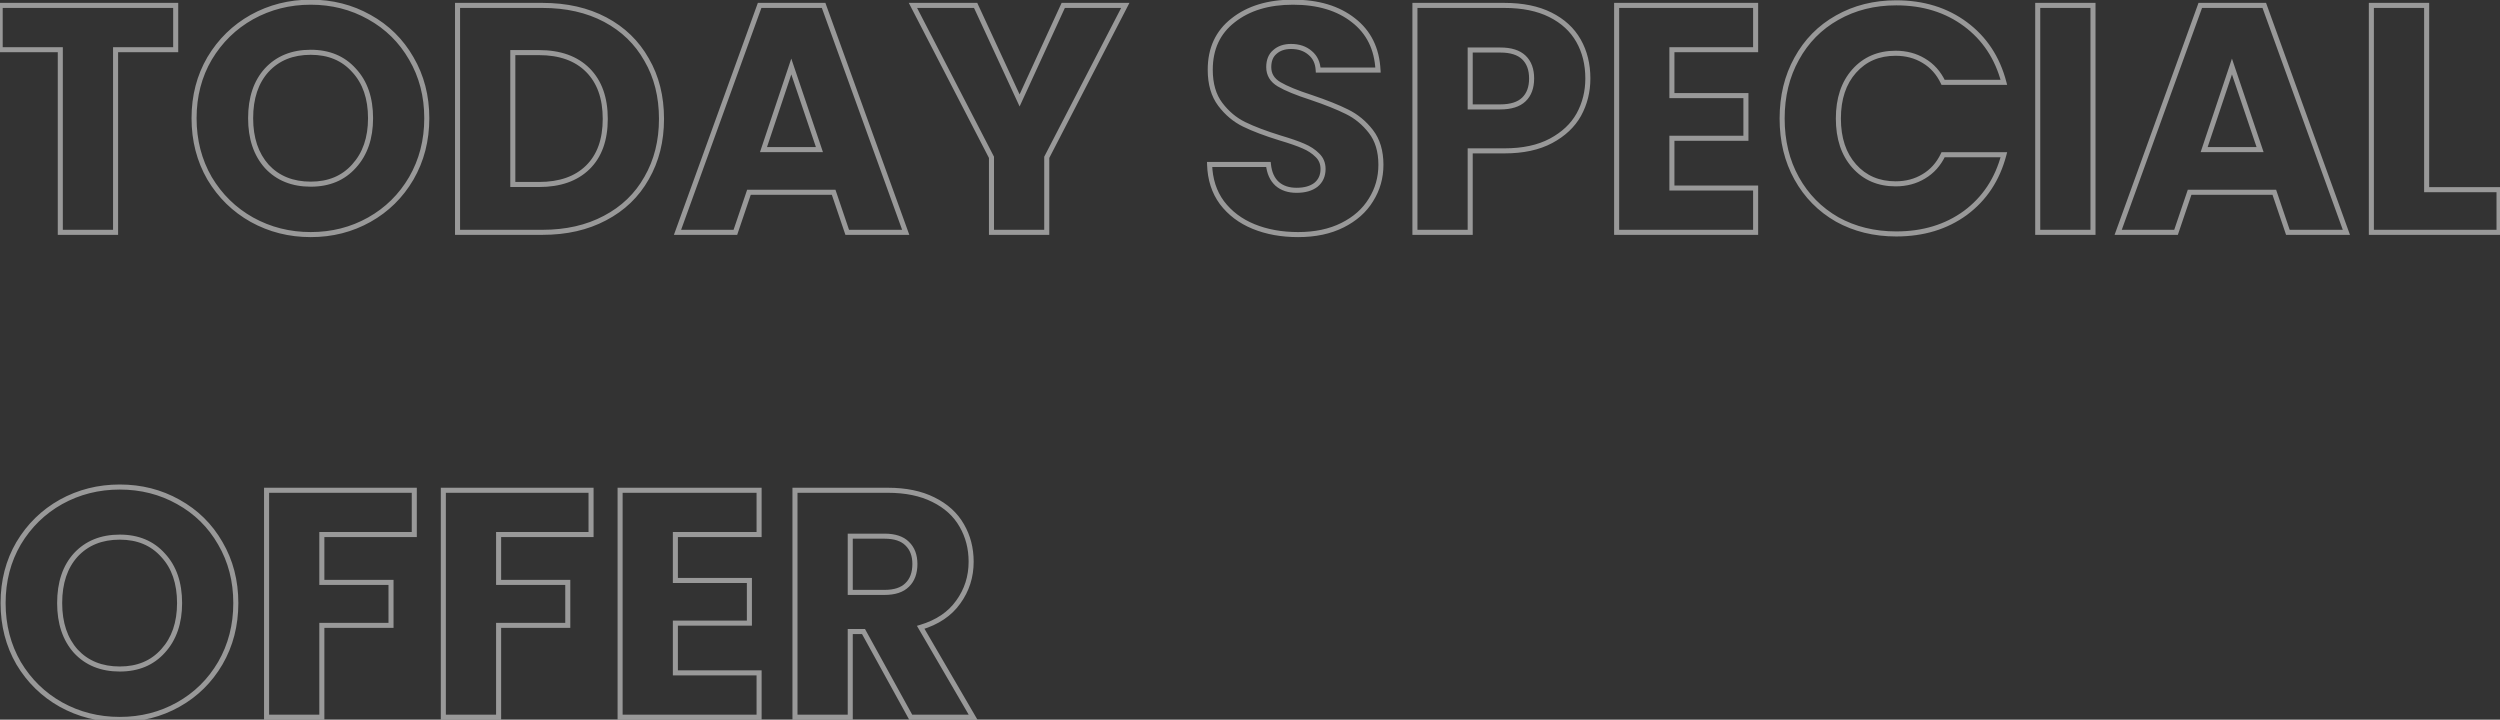 <svg width="990" height="285" viewBox="0 0 990 285" fill="none" xmlns="http://www.w3.org/2000/svg">
<rect x="0" y="0" width="990" height="285" fill="#333333" stroke="none"/>
<mask id="path-1-outside-1_180_17" maskUnits="userSpaceOnUse" x="-1" y="-1" width="992" height="287" fill="black">
<rect fill="white" x="-1" y="-1" width="992" height="287"/>
<path d="M69.576 2.144V19.68H45.768V92H23.88V19.68H0.072V2.144H69.576ZM123.057 92.896C114.609 92.896 106.844 90.933 99.761 87.008C92.764 83.083 87.174 77.621 82.993 70.624C78.897 63.541 76.849 55.605 76.849 46.816C76.849 38.027 78.897 30.133 82.993 23.136C87.174 16.139 92.764 10.677 99.761 6.752C106.844 2.827 114.609 0.864 123.057 0.864C131.505 0.864 139.228 2.827 146.225 6.752C153.308 10.677 158.854 16.139 162.865 23.136C166.961 30.133 169.009 38.027 169.009 46.816C169.009 55.605 166.961 63.541 162.865 70.624C158.769 77.621 153.222 83.083 146.225 87.008C139.228 90.933 131.505 92.896 123.057 92.896ZM123.057 72.928C130.225 72.928 135.942 70.539 140.209 65.76C144.561 60.981 146.737 54.667 146.737 46.816C146.737 38.88 144.561 32.565 140.209 27.872C135.942 23.093 130.225 20.704 123.057 20.704C115.804 20.704 110.001 23.051 105.649 27.744C101.382 32.437 99.249 38.795 99.249 46.816C99.249 54.752 101.382 61.109 105.649 65.888C110.001 70.581 115.804 72.928 123.057 72.928ZM214.85 2.144C224.322 2.144 232.599 4.021 239.682 7.776C246.765 11.531 252.226 16.821 256.066 23.648C259.991 30.389 261.954 38.197 261.954 47.072C261.954 55.861 259.991 63.669 256.066 70.496C252.226 77.323 246.722 82.613 239.554 86.368C232.471 90.123 224.237 92 214.85 92H181.186V2.144H214.85ZM213.442 73.056C221.719 73.056 228.162 70.795 232.77 66.272C237.378 61.749 239.682 55.349 239.682 47.072C239.682 38.795 237.378 32.352 232.77 27.744C228.162 23.136 221.719 20.832 213.442 20.832H203.074V73.056H213.442ZM330.122 76.128H296.586L291.21 92H268.298L300.81 2.144H326.154L358.666 92H335.498L330.122 76.128ZM324.49 59.232L313.354 26.336L302.346 59.232H324.49ZM445.617 2.144L414.513 62.304V92H392.625V62.304L361.521 2.144H386.353L403.761 39.776L421.041 2.144H445.617ZM514.073 92.896C507.502 92.896 501.614 91.829 496.409 89.696C491.204 87.563 487.022 84.405 483.865 80.224C480.793 76.043 479.172 71.008 479.001 65.12H502.297C502.638 68.448 503.79 71.008 505.753 72.8C507.716 74.507 510.276 75.36 513.433 75.36C516.676 75.36 519.236 74.635 521.113 73.184C522.99 71.648 523.929 69.557 523.929 66.912C523.929 64.693 523.161 62.859 521.625 61.408C520.174 59.957 518.34 58.763 516.121 57.824C513.988 56.885 510.916 55.819 506.905 54.624C501.102 52.832 496.366 51.04 492.697 49.248C489.028 47.456 485.87 44.811 483.225 41.312C480.58 37.813 479.257 33.248 479.257 27.616C479.257 19.253 482.286 12.725 488.345 8.032C494.404 3.253 502.297 0.864 512.025 0.864C521.924 0.864 529.902 3.253 535.961 8.032C542.02 12.725 545.262 19.296 545.689 27.744H522.009C521.838 24.843 520.772 22.581 518.809 20.96C516.846 19.253 514.329 18.4 511.257 18.4C508.612 18.4 506.478 19.125 504.857 20.576C503.236 21.941 502.425 23.947 502.425 26.592C502.425 29.493 503.79 31.755 506.521 33.376C509.252 34.997 513.518 36.747 519.321 38.624C525.124 40.587 529.817 42.464 533.401 44.256C537.07 46.048 540.228 48.651 542.873 52.064C545.518 55.477 546.841 59.872 546.841 65.248C546.841 70.368 545.518 75.019 542.873 79.2C540.313 83.381 536.558 86.709 531.609 89.184C526.66 91.659 520.814 92.896 514.073 92.896ZM628.791 31.072C628.791 36.277 627.596 41.056 625.207 45.408C622.818 49.675 619.148 53.131 614.199 55.776C609.25 58.421 603.106 59.744 595.767 59.744H582.199V92H560.311V2.144H595.767C602.935 2.144 608.994 3.381 613.943 5.856C618.892 8.331 622.604 11.744 625.079 16.096C627.554 20.448 628.791 25.44 628.791 31.072ZM594.103 42.336C598.284 42.336 601.399 41.355 603.447 39.392C605.495 37.429 606.519 34.656 606.519 31.072C606.519 27.488 605.495 24.715 603.447 22.752C601.399 20.789 598.284 19.808 594.103 19.808H582.199V42.336H594.103ZM662.074 19.68V37.856H691.386V54.752H662.074V74.464H695.226V92H640.186V2.144H695.226V19.68H662.074ZM705.724 46.944C705.724 38.069 707.644 30.176 711.484 23.264C715.324 16.267 720.657 10.848 727.484 7.008C734.396 3.083 742.204 1.12 750.908 1.12C761.575 1.12 770.705 3.936 778.3 9.568C785.895 15.2 790.972 22.88 793.532 32.608H769.468C767.676 28.853 765.116 25.995 761.788 24.032C758.545 22.069 754.833 21.088 750.652 21.088C743.911 21.088 738.449 23.435 734.268 28.128C730.087 32.821 727.996 39.093 727.996 46.944C727.996 54.795 730.087 61.067 734.268 65.76C738.449 70.453 743.911 72.8 750.652 72.8C754.833 72.8 758.545 71.819 761.788 69.856C765.116 67.893 767.676 65.035 769.468 61.28H793.532C790.972 71.008 785.895 78.688 778.3 84.32C770.705 89.867 761.575 92.64 750.908 92.64C742.204 92.64 734.396 90.72 727.484 86.88C720.657 82.955 715.324 77.536 711.484 70.624C707.644 63.712 705.724 55.819 705.724 46.944ZM828.824 2.144V92H806.936V2.144H828.824ZM900.622 76.128H867.086L861.71 92H838.798L871.31 2.144H896.654L929.166 92H905.998L900.622 76.128ZM894.99 59.232L883.854 26.336L872.846 59.232H894.99ZM960.949 75.104H989.621V92H939.061V2.144H960.949V75.104ZM47.432 284.896C38.984 284.896 31.219 282.933 24.136 279.008C17.139 275.083 11.549 269.621 7.368 262.624C3.272 255.541 1.224 247.605 1.224 238.816C1.224 230.027 3.272 222.133 7.368 215.136C11.549 208.139 17.139 202.677 24.136 198.752C31.219 194.827 38.984 192.864 47.432 192.864C55.88 192.864 63.603 194.827 70.6 198.752C77.683 202.677 83.229 208.139 87.24 215.136C91.336 222.133 93.384 230.027 93.384 238.816C93.384 247.605 91.336 255.541 87.24 262.624C83.144 269.621 77.597 275.083 70.6 279.008C63.603 282.933 55.88 284.896 47.432 284.896ZM47.432 264.928C54.6 264.928 60.317 262.539 64.584 257.76C68.936 252.981 71.112 246.667 71.112 238.816C71.112 230.88 68.936 224.565 64.584 219.872C60.317 215.093 54.6 212.704 47.432 212.704C40.179 212.704 34.376 215.051 30.024 219.744C25.757 224.437 23.624 230.795 23.624 238.816C23.624 246.752 25.757 253.109 30.024 257.888C34.376 262.581 40.179 264.928 47.432 264.928ZM164.057 194.144V211.68H127.449V230.624H154.841V247.648H127.449V284H105.561V194.144H164.057ZM234.057 194.144V211.68H197.449V230.624H224.841V247.648H197.449V284H175.561V194.144H234.057ZM267.449 211.68V229.856H296.761V246.752H267.449V266.464H300.601V284H245.561V194.144H300.601V211.68H267.449ZM360.635 284L341.947 250.08H336.699V284H314.811V194.144H351.547C358.63 194.144 364.646 195.381 369.595 197.856C374.63 200.331 378.384 203.744 380.859 208.096C383.334 212.363 384.571 217.141 384.571 222.432C384.571 228.405 382.864 233.739 379.451 238.432C376.123 243.125 371.174 246.453 364.603 248.416L385.339 284H360.635ZM336.699 234.592H350.267C354.278 234.592 357.264 233.611 359.227 231.648C361.275 229.685 362.299 226.912 362.299 223.328C362.299 219.915 361.275 217.227 359.227 215.264C357.264 213.301 354.278 212.32 350.267 212.32H336.699V234.592Z"/>
</mask>
<path d="M69.576 2.144H70.576V1.144H69.576V2.144ZM69.576 19.68V20.68H70.576V19.68H69.576ZM45.768 19.68V18.68H44.768V19.68H45.768ZM45.768 92V93H46.768V92H45.768ZM23.88 92H22.88V93H23.88V92ZM23.88 19.68H24.88V18.68H23.88V19.68ZM0.072 19.68H-0.928V20.68H0.072V19.68ZM0.072 2.144V1.144H-0.928V2.144H0.072ZM68.576 2.144V19.68H70.576V2.144H68.576ZM69.576 18.68H45.768V20.68H69.576V18.68ZM44.768 19.68V92H46.768V19.68H44.768ZM45.768 91H23.88V93H45.768V91ZM24.88 92V19.68H22.88V92H24.88ZM23.88 18.68H0.072V20.68H23.88V18.68ZM1.072 19.68V2.144H-0.928V19.68H1.072ZM0.072 3.144H69.576V1.144H0.072V3.144ZM99.761 87.008L99.272 87.88L99.276 87.883L99.761 87.008ZM82.993 70.624L82.127 71.125L82.131 71.131L82.135 71.137L82.993 70.624ZM82.993 23.136L82.135 22.623L82.13 22.631L82.993 23.136ZM99.761 6.752L99.276 5.877L99.272 5.88L99.761 6.752ZM146.225 6.752L145.736 7.624L145.74 7.627L146.225 6.752ZM162.865 23.136L161.997 23.633L162.002 23.641L162.865 23.136ZM162.865 70.624L163.728 71.129L163.731 71.125L162.865 70.624ZM146.225 87.008L146.714 87.88L146.714 87.88L146.225 87.008ZM140.209 65.76L139.47 65.087L139.463 65.094L140.209 65.76ZM140.209 27.872L139.463 28.538L139.469 28.545L139.476 28.552L140.209 27.872ZM105.649 27.744L104.916 27.064L104.909 27.071L105.649 27.744ZM105.649 65.888L104.903 66.554L104.909 66.561L104.916 66.568L105.649 65.888ZM123.057 91.896C114.771 91.896 107.174 89.973 100.246 86.133L99.276 87.883C106.514 91.894 114.447 93.896 123.057 93.896V91.896ZM100.25 86.136C93.408 82.297 87.945 76.961 83.851 70.111L82.135 71.137C86.404 78.282 92.12 83.868 99.272 87.88L100.25 86.136ZM83.859 70.123C79.857 63.204 77.849 55.443 77.849 46.816H75.849C75.849 55.768 77.937 63.879 82.127 71.125L83.859 70.123ZM77.849 46.816C77.849 38.189 79.857 30.473 83.856 23.641L82.13 22.631C77.937 29.794 75.849 37.864 75.849 46.816H77.849ZM83.851 23.649C87.945 16.799 93.408 11.463 100.25 7.624L99.272 5.88C92.12 9.892 86.404 15.478 82.135 22.623L83.851 23.649ZM100.246 7.627C107.174 3.787 114.771 1.864 123.057 1.864V-0.136C114.447 -0.136 106.514 1.866 99.276 5.877L100.246 7.627ZM123.057 1.864C131.343 1.864 138.896 3.787 145.736 7.624L146.714 5.88C139.559 1.866 131.667 -0.136 123.057 -0.136V1.864ZM145.74 7.627C152.664 11.464 158.078 16.795 161.997 23.633L163.733 22.639C159.631 15.482 153.951 9.891 146.71 5.877L145.74 7.627ZM162.002 23.641C166.001 30.473 168.009 38.189 168.009 46.816H170.009C170.009 37.864 167.921 29.794 163.728 22.631L162.002 23.641ZM168.009 46.816C168.009 55.443 166.001 63.204 161.999 70.123L163.731 71.125C167.921 63.879 170.009 55.768 170.009 46.816H168.009ZM162.002 70.119C157.995 76.965 152.576 82.298 145.736 86.136L146.714 87.88C153.868 83.867 159.543 78.278 163.728 71.129L162.002 70.119ZM145.736 86.136C138.896 89.973 131.343 91.896 123.057 91.896V93.896C131.667 93.896 139.559 91.894 146.714 87.88L145.736 86.136ZM123.057 73.928C130.472 73.928 136.475 71.444 140.955 66.426L139.463 65.094C135.41 69.634 129.978 71.928 123.057 71.928V73.928ZM140.948 66.433C145.502 61.433 147.737 54.859 147.737 46.816H145.737C145.737 54.474 143.62 60.53 139.47 65.087L140.948 66.433ZM147.737 46.816C147.737 38.691 145.504 32.112 140.942 27.192L139.476 28.552C143.618 33.019 145.737 39.069 145.737 46.816H147.737ZM140.955 27.206C136.475 22.188 130.472 19.704 123.057 19.704V21.704C129.978 21.704 135.41 23.998 139.463 28.538L140.955 27.206ZM123.057 19.704C115.566 19.704 109.483 22.139 104.916 27.064L106.382 28.424C110.519 23.963 116.041 21.704 123.057 21.704V19.704ZM104.909 27.071C100.434 31.994 98.249 38.614 98.249 46.816H100.249C100.249 38.975 102.33 32.881 106.389 28.417L104.909 27.071ZM98.249 46.816C98.249 54.937 100.436 61.551 104.903 66.554L106.395 65.222C102.328 60.667 100.249 54.567 100.249 46.816H98.249ZM104.916 66.568C109.483 71.493 115.566 73.928 123.057 73.928V71.928C116.041 71.928 110.519 69.669 106.382 65.208L104.916 66.568ZM239.682 7.776L240.15 6.892L240.15 6.892L239.682 7.776ZM256.066 23.648L255.194 24.138L255.198 24.145L255.202 24.151L256.066 23.648ZM256.066 70.496L255.199 69.998L255.194 70.006L256.066 70.496ZM239.554 86.368L239.09 85.482L239.086 85.484L239.554 86.368ZM181.186 92H180.186V93H181.186V92ZM181.186 2.144V1.144H180.186V2.144H181.186ZM203.074 20.832V19.832H202.074V20.832H203.074ZM203.074 73.056H202.074V74.056H203.074V73.056ZM214.85 3.144C224.188 3.144 232.299 4.994 239.214 8.66L240.15 6.892C232.899 3.049 224.456 1.144 214.85 1.144V3.144ZM239.214 8.66C246.131 12.327 251.451 17.483 255.194 24.138L256.938 23.158C253.001 16.16 247.398 10.735 240.15 6.892L239.214 8.66ZM255.202 24.151C259.027 30.72 260.954 38.349 260.954 47.072H262.954C262.954 38.045 260.956 30.059 256.93 23.145L255.202 24.151ZM260.954 47.072C260.954 55.707 259.027 63.34 255.199 69.998L256.933 70.995C260.955 63.999 262.954 56.016 262.954 47.072H260.954ZM255.194 70.006C251.452 76.658 246.093 81.814 239.09 85.482L240.018 87.254C247.351 83.413 253 77.987 256.938 70.986L255.194 70.006ZM239.086 85.484C232.17 89.151 224.101 91 214.85 91V93C224.372 93 232.773 91.095 240.022 87.251L239.086 85.484ZM214.85 91H181.186V93H214.85V91ZM182.186 92V2.144H180.186V92H182.186ZM181.186 3.144H214.85V1.144H181.186V3.144ZM213.442 74.056C221.904 74.056 228.627 71.74 233.47 66.986L232.07 65.558C227.697 69.85 221.535 72.056 213.442 72.056V74.056ZM233.47 66.986C238.32 62.226 240.682 55.538 240.682 47.072H238.682C238.682 55.16 236.436 61.273 232.07 65.558L233.47 66.986ZM240.682 47.072C240.682 38.605 238.32 31.88 233.477 27.037L232.063 28.451C236.436 32.824 238.682 38.985 238.682 47.072H240.682ZM233.477 27.037C228.634 22.194 221.909 19.832 213.442 19.832V21.832C221.529 21.832 227.69 24.078 232.063 28.451L233.477 27.037ZM213.442 19.832H203.074V21.832H213.442V19.832ZM202.074 20.832V73.056H204.074V20.832H202.074ZM203.074 74.056H213.442V72.056H203.074V74.056ZM330.122 76.128L331.069 75.807L330.839 75.128H330.122V76.128ZM296.586 76.128V75.128H295.869L295.639 75.807L296.586 76.128ZM291.21 92V93H291.927L292.157 92.321L291.21 92ZM268.298 92L267.358 91.66L266.873 93H268.298V92ZM300.81 2.144V1.144H300.108L299.87 1.804L300.81 2.144ZM326.154 2.144L327.094 1.804L326.856 1.144H326.154V2.144ZM358.666 92V93H360.091L359.606 91.66L358.666 92ZM335.498 92L334.551 92.321L334.781 93H335.498V92ZM324.49 59.232V60.232H325.884L325.437 58.911L324.49 59.232ZM313.354 26.336L314.301 26.015L313.349 23.201L312.406 26.019L313.354 26.336ZM302.346 59.232L301.398 58.915L300.957 60.232H302.346V59.232ZM330.122 75.128H296.586V77.128H330.122V75.128ZM295.639 75.807L290.263 91.679L292.157 92.321L297.533 76.449L295.639 75.807ZM291.21 91H268.298V93H291.21V91ZM269.238 92.34L301.75 2.484L299.87 1.804L267.358 91.66L269.238 92.34ZM300.81 3.144H326.154V1.144H300.81V3.144ZM325.214 2.484L357.726 92.34L359.606 91.66L327.094 1.804L325.214 2.484ZM358.666 91H335.498V93H358.666V91ZM336.445 91.679L331.069 75.807L329.175 76.449L334.551 92.321L336.445 91.679ZM325.437 58.911L314.301 26.015L312.407 26.657L323.543 59.553L325.437 58.911ZM312.406 26.019L301.398 58.915L303.294 59.549L314.302 26.653L312.406 26.019ZM302.346 60.232H324.49V58.232H302.346V60.232ZM445.617 2.144L446.505 2.603L447.26 1.144H445.617V2.144ZM414.513 62.304L413.625 61.845L413.513 62.061V62.304H414.513ZM414.513 92V93H415.513V92H414.513ZM392.625 92H391.625V93H392.625V92ZM392.625 62.304H393.625V62.061L393.513 61.845L392.625 62.304ZM361.521 2.144V1.144H359.878L360.633 2.603L361.521 2.144ZM386.353 2.144L387.261 1.724L386.992 1.144H386.353V2.144ZM403.761 39.776L402.853 40.196L403.764 42.165L404.67 40.193L403.761 39.776ZM421.041 2.144V1.144H420.4L420.132 1.727L421.041 2.144ZM444.729 1.685L413.625 61.845L415.401 62.763L446.505 2.603L444.729 1.685ZM413.513 62.304V92H415.513V62.304H413.513ZM414.513 91H392.625V93H414.513V91ZM393.625 92V62.304H391.625V92H393.625ZM393.513 61.845L362.409 1.685L360.633 2.603L391.737 62.763L393.513 61.845ZM361.521 3.144H386.353V1.144H361.521V3.144ZM385.445 2.564L402.853 40.196L404.669 39.356L387.261 1.724L385.445 2.564ZM404.67 40.193L421.95 2.561L420.132 1.727L402.852 39.359L404.67 40.193ZM421.041 3.144H445.617V1.144H421.041V3.144ZM496.409 89.696L496.03 90.621L496.03 90.621L496.409 89.696ZM483.865 80.224L483.059 80.816L483.067 80.827L483.865 80.224ZM479.001 65.12V64.12H477.972L478.001 65.149L479.001 65.12ZM502.297 65.12L503.292 65.018L503.2 64.12H502.297V65.12ZM505.753 72.8L505.079 73.538L505.088 73.547L505.097 73.555L505.753 72.8ZM521.113 73.184L521.724 73.975L521.735 73.967L521.746 73.958L521.113 73.184ZM521.625 61.408L520.918 62.115L520.928 62.125L520.938 62.135L521.625 61.408ZM516.121 57.824L515.718 58.739L515.725 58.742L515.731 58.745L516.121 57.824ZM506.905 54.624L506.61 55.58L506.62 55.582L506.905 54.624ZM492.697 49.248L492.258 50.147L492.697 49.248ZM483.225 41.312L484.023 40.709L484.023 40.709L483.225 41.312ZM488.345 8.032L488.957 8.823L488.964 8.817L488.345 8.032ZM535.961 8.032L535.342 8.817L535.349 8.823L535.961 8.032ZM545.689 27.744V28.744H546.741L546.688 27.694L545.689 27.744ZM522.009 27.744L521.011 27.803L521.066 28.744H522.009V27.744ZM518.809 20.96L518.153 21.715L518.162 21.723L518.172 21.731L518.809 20.96ZM504.857 20.576L505.501 21.341L505.513 21.331L505.524 21.321L504.857 20.576ZM506.521 33.376L507.032 32.516L507.032 32.516L506.521 33.376ZM519.321 38.624L519.641 37.677L519.629 37.673L519.321 38.624ZM533.401 44.256L532.954 45.151L532.962 45.155L533.401 44.256ZM542.873 52.064L542.083 52.677L542.083 52.677L542.873 52.064ZM542.873 79.2L542.028 78.665L542.024 78.672L542.02 78.678L542.873 79.2ZM531.609 89.184L531.162 88.29L531.162 88.29L531.609 89.184ZM514.073 91.896C507.611 91.896 501.855 90.847 496.788 88.771L496.03 90.621C501.374 92.811 507.394 93.896 514.073 93.896V91.896ZM496.788 88.771C491.736 86.7 487.704 83.649 484.663 79.621L483.067 80.827C486.34 85.162 490.671 88.425 496.03 90.621L496.788 88.771ZM484.671 79.632C481.735 75.636 480.166 70.805 480.001 65.091L478.001 65.149C478.177 71.212 479.851 76.45 483.059 80.816L484.671 79.632ZM479.001 66.12H502.297V64.12H479.001V66.12ZM501.302 65.222C501.662 68.729 502.891 71.541 505.079 73.538L506.427 72.061C504.689 70.475 503.615 68.167 503.292 65.018L501.302 65.222ZM505.097 73.555C507.278 75.452 510.088 76.36 513.433 76.36V74.36C510.463 74.36 508.153 73.562 506.409 72.045L505.097 73.555ZM513.433 76.36C516.817 76.36 519.618 75.603 521.724 73.975L520.502 72.393C518.854 73.666 516.535 74.36 513.433 74.36V76.36ZM521.746 73.958C523.879 72.213 524.929 69.826 524.929 66.912H522.929C522.929 69.288 522.102 71.083 520.48 72.41L521.746 73.958ZM524.929 66.912C524.929 64.434 524.059 62.331 522.312 60.681L520.938 62.135C522.263 63.386 522.929 64.953 522.929 66.912H524.929ZM522.332 60.701C520.776 59.145 518.828 57.883 516.511 56.903L515.731 58.745C517.852 59.642 519.573 60.77 520.918 62.115L522.332 60.701ZM516.524 56.909C514.334 55.945 511.215 54.864 507.19 53.666L506.62 55.582C510.616 56.773 513.642 57.826 515.718 58.739L516.524 56.909ZM507.2 53.669C501.425 51.885 496.742 50.111 493.136 48.349L492.258 50.147C495.99 51.969 500.779 53.779 506.61 55.58L507.2 53.669ZM493.136 48.349C489.618 46.631 486.58 44.092 484.023 40.709L482.427 41.915C485.16 45.53 488.437 48.281 492.258 50.147L493.136 48.349ZM484.023 40.709C481.542 37.428 480.257 33.093 480.257 27.616H478.257C478.257 33.403 479.618 38.199 482.427 41.915L484.023 40.709ZM480.257 27.616C480.257 19.53 483.168 13.307 488.957 8.823L487.733 7.241C481.405 12.143 478.257 18.977 478.257 27.616H480.257ZM488.964 8.817C494.805 4.211 502.462 1.864 512.025 1.864V-0.136C502.132 -0.136 494.003 2.296 487.726 7.247L488.964 8.817ZM512.025 1.864C521.763 1.864 529.504 4.213 535.342 8.817L536.58 7.247C530.301 2.294 522.084 -0.136 512.025 -0.136V1.864ZM535.349 8.823C541.151 13.318 544.277 19.604 544.69 27.794L546.688 27.694C546.248 18.988 542.888 12.133 536.573 7.241L535.349 8.823ZM545.689 26.744H522.009V28.744H545.689V26.744ZM523.007 27.685C522.823 24.55 521.654 22.013 519.446 20.189L518.172 21.731C519.889 23.15 520.854 25.136 521.011 27.803L523.007 27.685ZM519.465 20.205C517.289 18.313 514.524 17.4 511.257 17.4V19.4C514.134 19.4 516.404 20.194 518.153 21.715L519.465 20.205ZM511.257 17.4C508.421 17.4 506.033 18.182 504.19 19.831L505.524 21.321C506.924 20.068 508.802 19.4 511.257 19.4V17.4ZM504.213 19.811C502.311 21.412 501.425 23.731 501.425 26.592H503.425C503.425 24.162 504.16 22.47 505.501 21.341L504.213 19.811ZM501.425 26.592C501.425 29.885 503.011 32.455 506.01 34.236L507.032 32.516C504.57 31.054 503.425 29.102 503.425 26.592H501.425ZM506.01 34.236C508.839 35.916 513.192 37.692 519.013 39.575L519.629 37.673C513.845 35.801 509.664 34.079 507.032 32.516L506.01 34.236ZM519.001 39.571C524.78 41.526 529.426 43.387 532.954 45.15L533.848 43.362C530.208 41.541 525.467 39.647 519.641 37.677L519.001 39.571ZM532.962 45.155C536.486 46.876 539.525 49.377 542.083 52.677L543.663 51.451C540.93 47.924 537.655 45.221 533.84 43.357L532.962 45.155ZM542.083 52.677C544.562 55.875 545.841 60.038 545.841 65.248H547.841C547.841 59.706 546.475 55.079 543.663 51.451L542.083 52.677ZM545.841 65.248C545.841 70.186 544.568 74.65 542.028 78.665L543.718 79.735C546.468 75.388 547.841 70.55 547.841 65.248H545.841ZM542.02 78.678C539.57 82.68 535.966 85.888 531.162 88.29L532.056 90.078C537.151 87.531 541.056 84.083 543.726 79.722L542.02 78.678ZM531.162 88.29C526.378 90.681 520.692 91.896 514.073 91.896V93.896C520.936 93.896 526.941 92.636 532.056 90.078L531.162 88.29ZM625.207 45.408L626.08 45.897L626.084 45.889L625.207 45.408ZM614.199 55.776L613.728 54.894L613.728 54.894L614.199 55.776ZM582.199 59.744V58.744H581.199V59.744H582.199ZM582.199 92V93H583.199V92H582.199ZM560.311 92H559.311V93H560.311V92ZM560.311 2.144V1.144H559.311V2.144H560.311ZM613.943 5.856L614.39 4.962L614.39 4.962L613.943 5.856ZM582.199 19.808V18.808H581.199V19.808H582.199ZM582.199 42.336H581.199V43.336H582.199V42.336ZM627.791 31.072C627.791 36.117 626.635 40.73 624.33 44.927L626.084 45.889C628.558 41.383 629.791 36.437 629.791 31.072H627.791ZM624.334 44.919C622.052 48.996 618.534 52.325 613.728 54.894L614.67 56.658C619.763 53.936 623.584 50.354 626.08 45.897L624.334 44.919ZM613.728 54.894C608.961 57.442 602.99 58.744 595.767 58.744V60.744C603.221 60.744 609.538 59.401 614.67 56.658L613.728 54.894ZM595.767 58.744H582.199V60.744H595.767V58.744ZM581.199 59.744V92H583.199V59.744H581.199ZM582.199 91H560.311V93H582.199V91ZM561.311 92V2.144H559.311V92H561.311ZM560.311 3.144H595.767V1.144H560.311V3.144ZM595.767 3.144C602.824 3.144 608.72 4.363 613.496 6.75L614.39 4.962C609.267 2.4 603.046 1.144 595.767 1.144V3.144ZM613.496 6.75C618.287 9.146 621.843 12.428 624.21 16.59L625.948 15.602C623.365 11.059 619.497 7.515 614.39 4.962L613.496 6.75ZM624.21 16.59C626.588 20.773 627.791 25.591 627.791 31.072H629.791C629.791 25.289 628.519 20.122 625.948 15.602L624.21 16.59ZM594.103 43.336C598.421 43.336 601.833 42.324 604.139 40.114L602.755 38.67C600.965 40.385 598.147 41.336 594.103 41.336V43.336ZM604.139 40.114C606.433 37.916 607.519 34.852 607.519 31.072H605.519C605.519 34.459 604.557 36.943 602.755 38.67L604.139 40.114ZM607.519 31.072C607.519 27.291 606.433 24.228 604.139 22.03L602.755 23.474C604.557 25.201 605.519 27.684 605.519 31.072H607.519ZM604.139 22.03C601.833 19.82 598.421 18.808 594.103 18.808V20.808C598.147 20.808 600.965 21.759 602.755 23.474L604.139 22.03ZM594.103 18.808H582.199V20.808H594.103V18.808ZM581.199 19.808V42.336H583.199V19.808H581.199ZM582.199 43.336H594.103V41.336H582.199V43.336ZM662.074 19.68V18.68H661.074V19.68H662.074ZM662.074 37.856H661.074V38.856H662.074V37.856ZM691.386 37.856H692.386V36.856H691.386V37.856ZM691.386 54.752V55.752H692.386V54.752H691.386ZM662.074 54.752V53.752H661.074V54.752H662.074ZM662.074 74.464H661.074V75.464H662.074V74.464ZM695.226 74.464H696.226V73.464H695.226V74.464ZM695.226 92V93H696.226V92H695.226ZM640.186 92H639.186V93H640.186V92ZM640.186 2.144V1.144H639.186V2.144H640.186ZM695.226 2.144H696.226V1.144H695.226V2.144ZM695.226 19.68V20.68H696.226V19.68H695.226ZM661.074 19.68V37.856H663.074V19.68H661.074ZM662.074 38.856H691.386V36.856H662.074V38.856ZM690.386 37.856V54.752H692.386V37.856H690.386ZM691.386 53.752H662.074V55.752H691.386V53.752ZM661.074 54.752V74.464H663.074V54.752H661.074ZM662.074 75.464H695.226V73.464H662.074V75.464ZM694.226 74.464V92H696.226V74.464H694.226ZM695.226 91H640.186V93H695.226V91ZM641.186 92V2.144H639.186V92H641.186ZM640.186 3.144H695.226V1.144H640.186V3.144ZM694.226 2.144V19.68H696.226V2.144H694.226ZM695.226 18.68H662.074V20.68H695.226V18.68ZM711.484 23.264L712.358 23.75L712.361 23.745L711.484 23.264ZM727.484 7.008L727.974 7.88L727.978 7.878L727.484 7.008ZM778.3 9.568L778.896 8.765L778.896 8.765L778.3 9.568ZM793.532 32.608V33.608H794.829L794.499 32.353L793.532 32.608ZM769.468 32.608L768.566 33.039L768.837 33.608H769.468V32.608ZM761.788 24.032L761.27 24.888L761.28 24.893L761.788 24.032ZM734.268 28.128L735.015 28.793L735.015 28.793L734.268 28.128ZM734.268 65.76L733.521 66.425L734.268 65.76ZM761.788 69.856L761.28 68.995L761.27 69.001L761.788 69.856ZM769.468 61.28V60.28H768.837L768.566 60.849L769.468 61.28ZM793.532 61.28L794.499 61.535L794.829 60.28H793.532V61.28ZM778.3 84.32L778.89 85.128L778.896 85.123L778.3 84.32ZM727.484 86.88L726.986 87.747L726.992 87.751L726.998 87.754L727.484 86.88ZM711.484 70.624L712.358 70.138L712.358 70.138L711.484 70.624ZM706.724 46.944C706.724 38.218 708.61 30.496 712.358 23.75L710.61 22.778C706.678 29.856 704.724 37.921 704.724 46.944H706.724ZM712.361 23.745C716.113 16.908 721.314 11.626 727.974 7.88L726.994 6.136C720.001 10.07 714.535 15.625 710.607 22.783L712.361 23.745ZM727.978 7.878C734.725 4.046 742.36 2.12 750.908 2.12V0.12C742.048 0.12 734.067 2.12 726.99 6.138L727.978 7.878ZM750.908 2.12C761.389 2.12 770.304 4.883 777.704 10.371L778.896 8.765C771.107 2.989 761.76 0.12 750.908 0.12V2.12ZM777.704 10.371C785.104 15.859 790.059 23.339 792.565 32.862L794.499 32.353C791.885 22.421 786.685 14.541 778.896 8.765L777.704 10.371ZM793.532 31.608H769.468V33.608H793.532V31.608ZM770.37 32.177C768.5 28.258 765.809 25.242 762.296 23.171L761.28 24.893C764.423 26.747 766.852 29.449 768.566 33.039L770.37 32.177ZM762.306 23.177C758.891 21.11 754.996 20.088 750.652 20.088V22.088C754.67 22.088 758.2 23.029 761.27 24.887L762.306 23.177ZM750.652 20.088C743.649 20.088 737.907 22.54 733.521 27.463L735.015 28.793C738.991 24.33 744.173 22.088 750.652 22.088V20.088ZM733.521 27.463C729.139 32.382 726.996 38.911 726.996 46.944H728.996C728.996 39.275 731.034 33.261 735.015 28.793L733.521 27.463ZM726.996 46.944C726.996 54.977 729.139 61.506 733.521 66.425L735.015 65.095C731.034 60.627 728.996 54.613 728.996 46.944H726.996ZM733.521 66.425C737.907 71.348 743.649 73.8 750.652 73.8V71.8C744.173 71.8 738.991 69.558 735.015 65.095L733.521 66.425ZM750.652 73.8C754.996 73.8 758.891 72.778 762.306 70.712L761.27 69.001C758.2 70.859 754.67 71.8 750.652 71.8V73.8ZM762.296 70.717C765.809 68.646 768.5 65.63 770.37 61.711L768.566 60.849C766.852 64.439 764.423 67.141 761.28 68.995L762.296 70.717ZM769.468 62.28H793.532V60.28H769.468V62.28ZM792.565 61.026C790.059 70.549 785.104 78.029 777.704 83.517L778.896 85.123C786.685 79.347 791.885 71.467 794.499 61.535L792.565 61.026ZM777.71 83.512C770.309 88.918 761.392 91.64 750.908 91.64V93.64C761.757 93.64 771.101 90.816 778.89 85.128L777.71 83.512ZM750.908 91.64C742.356 91.64 734.718 89.755 727.97 86.006L726.998 87.754C734.074 91.685 742.052 93.64 750.908 93.64V91.64ZM727.982 86.013C721.314 82.179 716.11 76.892 712.358 70.138L710.61 71.11C714.538 78.18 720.001 83.731 726.986 87.747L727.982 86.013ZM712.358 70.138C708.61 63.392 706.724 55.67 706.724 46.944H704.724C704.724 55.967 706.678 64.032 710.61 71.11L712.358 70.138ZM828.824 2.144H829.824V1.144H828.824V2.144ZM828.824 92V93H829.824V92H828.824ZM806.936 92H805.936V93H806.936V92ZM806.936 2.144V1.144H805.936V2.144H806.936ZM827.824 2.144V92H829.824V2.144H827.824ZM828.824 91H806.936V93H828.824V91ZM807.936 92V2.144H805.936V92H807.936ZM806.936 3.144H828.824V1.144H806.936V3.144ZM900.622 76.128L901.569 75.807L901.339 75.128H900.622V76.128ZM867.086 76.128V75.128H866.369L866.139 75.807L867.086 76.128ZM861.71 92V93H862.427L862.657 92.321L861.71 92ZM838.798 92L837.858 91.66L837.373 93H838.798V92ZM871.31 2.144V1.144H870.608L870.37 1.804L871.31 2.144ZM896.654 2.144L897.594 1.804L897.356 1.144H896.654V2.144ZM929.166 92V93H930.591L930.106 91.66L929.166 92ZM905.998 92L905.051 92.321L905.281 93H905.998V92ZM894.99 59.232V60.232H896.384L895.937 58.911L894.99 59.232ZM883.854 26.336L884.801 26.015L883.849 23.201L882.906 26.019L883.854 26.336ZM872.846 59.232L871.898 58.915L871.457 60.232H872.846V59.232ZM900.622 75.128H867.086V77.128H900.622V75.128ZM866.139 75.807L860.763 91.679L862.657 92.321L868.033 76.449L866.139 75.807ZM861.71 91H838.798V93H861.71V91ZM839.738 92.34L872.25 2.484L870.37 1.804L837.858 91.66L839.738 92.34ZM871.31 3.144H896.654V1.144H871.31V3.144ZM895.714 2.484L928.226 92.34L930.106 91.66L897.594 1.804L895.714 2.484ZM929.166 91H905.998V93H929.166V91ZM906.945 91.679L901.569 75.807L899.675 76.449L905.051 92.321L906.945 91.679ZM895.937 58.911L884.801 26.015L882.907 26.657L894.043 59.553L895.937 58.911ZM882.906 26.019L871.898 58.915L873.794 59.549L884.802 26.653L882.906 26.019ZM872.846 60.232H894.99V58.232H872.846V60.232ZM960.949 75.104H959.949V76.104H960.949V75.104ZM989.621 75.104H990.621V74.104H989.621V75.104ZM989.621 92V93H990.621V92H989.621ZM939.061 92H938.061V93H939.061V92ZM939.061 2.144V1.144H938.061V2.144H939.061ZM960.949 2.144H961.949V1.144H960.949V2.144ZM960.949 76.104H989.621V74.104H960.949V76.104ZM988.621 75.104V92H990.621V75.104H988.621ZM989.621 91H939.061V93H989.621V91ZM940.061 92V2.144H938.061V92H940.061ZM939.061 3.144H960.949V1.144H939.061V3.144ZM959.949 2.144V75.104H961.949V2.144H959.949ZM24.136 279.008L23.647 279.88L23.651 279.883L24.136 279.008ZM7.368 262.624L6.502 263.125L6.506 263.131L6.51 263.137L7.368 262.624ZM7.368 215.136L6.51 214.623L6.505 214.631L7.368 215.136ZM24.136 198.752L23.651 197.877L23.647 197.88L24.136 198.752ZM70.6 198.752L70.111 199.624L70.115 199.627L70.6 198.752ZM87.24 215.136L86.372 215.633L86.377 215.641L87.24 215.136ZM87.24 262.624L88.103 263.129L88.106 263.125L87.24 262.624ZM70.6 279.008L71.089 279.88L71.089 279.88L70.6 279.008ZM64.584 257.76L63.845 257.087L63.838 257.094L64.584 257.76ZM64.584 219.872L63.838 220.538L63.844 220.545L63.851 220.552L64.584 219.872ZM30.024 219.744L29.291 219.064L29.284 219.071L30.024 219.744ZM30.024 257.888L29.278 258.554L29.284 258.561L29.291 258.568L30.024 257.888ZM47.432 283.896C39.146 283.896 31.549 281.973 24.621 278.133L23.651 279.883C30.889 283.894 38.822 285.896 47.432 285.896V283.896ZM24.625 278.136C17.783 274.297 12.32 268.961 8.226 262.111L6.51 263.137C10.779 270.282 16.495 275.868 23.647 279.88L24.625 278.136ZM8.234 262.123C4.232 255.204 2.224 247.443 2.224 238.816H0.224C0.224 247.768 2.312 255.879 6.502 263.125L8.234 262.123ZM2.224 238.816C2.224 230.189 4.232 222.472 8.231 215.641L6.505 214.631C2.312 221.794 0.224 229.865 0.224 238.816H2.224ZM8.226 215.649C12.32 208.799 17.783 203.463 24.625 199.624L23.647 197.88C16.495 201.892 10.779 207.478 6.51 214.623L8.226 215.649ZM24.621 199.627C31.549 195.787 39.146 193.864 47.432 193.864V191.864C38.822 191.864 30.889 193.866 23.651 197.877L24.621 199.627ZM47.432 193.864C55.718 193.864 63.271 195.787 70.111 199.624L71.089 197.88C63.934 193.866 56.042 191.864 47.432 191.864V193.864ZM70.115 199.627C77.039 203.464 82.453 208.795 86.372 215.633L88.108 214.639C84.006 207.482 78.326 201.891 71.085 197.877L70.115 199.627ZM86.377 215.641C90.376 222.472 92.384 230.189 92.384 238.816H94.384C94.384 229.865 92.296 221.794 88.103 214.631L86.377 215.641ZM92.384 238.816C92.384 247.443 90.376 255.204 86.374 262.123L88.106 263.125C92.296 255.879 94.384 247.768 94.384 238.816H92.384ZM86.377 262.119C82.37 268.965 76.951 274.298 70.111 278.136L71.089 279.88C78.243 275.867 83.918 270.278 88.103 263.129L86.377 262.119ZM70.111 278.136C63.271 281.973 55.718 283.896 47.432 283.896V285.896C56.042 285.896 63.934 283.894 71.089 279.88L70.111 278.136ZM47.432 265.928C54.847 265.928 60.85 263.444 65.33 258.426L63.838 257.094C59.785 261.634 54.353 263.928 47.432 263.928V265.928ZM65.323 258.433C69.877 253.433 72.112 246.86 72.112 238.816H70.112C70.112 246.474 67.995 252.53 63.845 257.087L65.323 258.433ZM72.112 238.816C72.112 230.691 69.879 224.112 65.317 219.192L63.851 220.552C67.993 225.019 70.112 231.069 70.112 238.816H72.112ZM65.33 219.206C60.85 214.188 54.847 211.704 47.432 211.704V213.704C54.353 213.704 59.785 215.998 63.838 220.538L65.33 219.206ZM47.432 211.704C39.941 211.704 33.858 214.138 29.291 219.064L30.757 220.424C34.894 215.963 40.416 213.704 47.432 213.704V211.704ZM29.284 219.071C24.809 223.994 22.624 230.614 22.624 238.816H24.624C24.624 230.975 26.706 224.881 30.764 220.417L29.284 219.071ZM22.624 238.816C22.624 246.937 24.811 253.551 29.278 258.554L30.77 257.222C26.703 252.668 24.624 246.567 24.624 238.816H22.624ZM29.291 258.568C33.858 263.494 39.941 265.928 47.432 265.928V263.928C40.416 263.928 34.894 261.669 30.757 257.208L29.291 258.568ZM164.057 194.144H165.057V193.144H164.057V194.144ZM164.057 211.68V212.68H165.057V211.68H164.057ZM127.449 211.68V210.68H126.449V211.68H127.449ZM127.449 230.624H126.449V231.624H127.449V230.624ZM154.841 230.624H155.841V229.624H154.841V230.624ZM154.841 247.648V248.648H155.841V247.648H154.841ZM127.449 247.648V246.648H126.449V247.648H127.449ZM127.449 284V285H128.449V284H127.449ZM105.561 284H104.561V285H105.561V284ZM105.561 194.144V193.144H104.561V194.144H105.561ZM163.057 194.144V211.68H165.057V194.144H163.057ZM164.057 210.68H127.449V212.68H164.057V210.68ZM126.449 211.68V230.624H128.449V211.68H126.449ZM127.449 231.624H154.841V229.624H127.449V231.624ZM153.841 230.624V247.648H155.841V230.624H153.841ZM154.841 246.648H127.449V248.648H154.841V246.648ZM126.449 247.648V284H128.449V247.648H126.449ZM127.449 283H105.561V285H127.449V283ZM106.561 284V194.144H104.561V284H106.561ZM105.561 195.144H164.057V193.144H105.561V195.144ZM234.057 194.144H235.057V193.144H234.057V194.144ZM234.057 211.68V212.68H235.057V211.68H234.057ZM197.449 211.68V210.68H196.449V211.68H197.449ZM197.449 230.624H196.449V231.624H197.449V230.624ZM224.841 230.624H225.841V229.624H224.841V230.624ZM224.841 247.648V248.648H225.841V247.648H224.841ZM197.449 247.648V246.648H196.449V247.648H197.449ZM197.449 284V285H198.449V284H197.449ZM175.561 284H174.561V285H175.561V284ZM175.561 194.144V193.144H174.561V194.144H175.561ZM233.057 194.144V211.68H235.057V194.144H233.057ZM234.057 210.68H197.449V212.68H234.057V210.68ZM196.449 211.68V230.624H198.449V211.68H196.449ZM197.449 231.624H224.841V229.624H197.449V231.624ZM223.841 230.624V247.648H225.841V230.624H223.841ZM224.841 246.648H197.449V248.648H224.841V246.648ZM196.449 247.648V284H198.449V247.648H196.449ZM197.449 283H175.561V285H197.449V283ZM176.561 284V194.144H174.561V284H176.561ZM175.561 195.144H234.057V193.144H175.561V195.144ZM267.449 211.68V210.68H266.449V211.68H267.449ZM267.449 229.856H266.449V230.856H267.449V229.856ZM296.761 229.856H297.761V228.856H296.761V229.856ZM296.761 246.752V247.752H297.761V246.752H296.761ZM267.449 246.752V245.752H266.449V246.752H267.449ZM267.449 266.464H266.449V267.464H267.449V266.464ZM300.601 266.464H301.601V265.464H300.601V266.464ZM300.601 284V285H301.601V284H300.601ZM245.561 284H244.561V285H245.561V284ZM245.561 194.144V193.144H244.561V194.144H245.561ZM300.601 194.144H301.601V193.144H300.601V194.144ZM300.601 211.68V212.68H301.601V211.68H300.601ZM266.449 211.68V229.856H268.449V211.68H266.449ZM267.449 230.856H296.761V228.856H267.449V230.856ZM295.761 229.856V246.752H297.761V229.856H295.761ZM296.761 245.752H267.449V247.752H296.761V245.752ZM266.449 246.752V266.464H268.449V246.752H266.449ZM267.449 267.464H300.601V265.464H267.449V267.464ZM299.601 266.464V284H301.601V266.464H299.601ZM300.601 283H245.561V285H300.601V283ZM246.561 284V194.144H244.561V284H246.561ZM245.561 195.144H300.601V193.144H245.561V195.144ZM299.601 194.144V211.68H301.601V194.144H299.601ZM300.601 210.68H267.449V212.68H300.601V210.68ZM360.635 284L359.759 284.483L360.044 285H360.635V284ZM341.947 250.08L342.823 249.597L342.538 249.08H341.947V250.08ZM336.699 250.08V249.08H335.699V250.08H336.699ZM336.699 284V285H337.699V284H336.699ZM314.811 284H313.811V285H314.811V284ZM314.811 194.144V193.144H313.811V194.144H314.811ZM369.595 197.856L369.148 198.75L369.154 198.753L369.595 197.856ZM380.859 208.096L379.99 208.59L379.994 208.598L380.859 208.096ZM379.451 238.432L378.642 237.844L378.635 237.854L379.451 238.432ZM364.603 248.416L364.317 247.458L363.099 247.822L363.739 248.919L364.603 248.416ZM385.339 284V285H387.079L386.203 283.497L385.339 284ZM336.699 234.592H335.699V235.592H336.699V234.592ZM359.227 231.648L358.535 230.926L358.527 230.933L358.52 230.941L359.227 231.648ZM359.227 215.264L358.52 215.971L358.527 215.979L358.535 215.986L359.227 215.264ZM336.699 212.32V211.32H335.699V212.32H336.699ZM361.511 283.517L342.823 249.597L341.071 250.563L359.759 284.483L361.511 283.517ZM341.947 249.08H336.699V251.08H341.947V249.08ZM335.699 250.08V284H337.699V250.08H335.699ZM336.699 283H314.811V285H336.699V283ZM315.811 284V194.144H313.811V284H315.811ZM314.811 195.144H351.547V193.144H314.811V195.144ZM351.547 195.144C358.517 195.144 364.371 196.362 369.148 198.75L370.042 196.962C364.921 194.401 358.743 193.144 351.547 193.144V195.144ZM369.154 198.753C374.031 201.151 377.626 204.433 379.99 208.59L381.728 207.602C379.143 203.055 375.228 199.511 370.036 196.959L369.154 198.753ZM379.994 208.598C382.374 212.701 383.571 217.304 383.571 222.432H385.571C385.571 216.978 384.294 212.024 381.724 207.594L379.994 208.598ZM383.571 222.432C383.571 228.201 381.927 233.327 378.642 237.844L380.26 239.02C383.801 234.151 385.571 228.61 385.571 222.432H383.571ZM378.635 237.854C375.46 242.332 370.716 245.546 364.317 247.458L364.889 249.374C371.631 247.36 376.786 243.919 380.267 239.01L378.635 237.854ZM363.739 248.919L384.475 284.503L386.203 283.497L365.467 247.913L363.739 248.919ZM385.339 283H360.635V285H385.339V283ZM336.699 235.592H350.267V233.592H336.699V235.592ZM350.267 235.592C354.425 235.592 357.714 234.575 359.934 232.355L358.52 230.941C356.815 232.646 354.131 233.592 350.267 233.592V235.592ZM359.919 232.37C362.213 230.172 363.299 227.108 363.299 223.328H361.299C361.299 226.716 360.337 229.199 358.535 230.926L359.919 232.37ZM363.299 223.328C363.299 219.702 362.203 216.731 359.919 214.542L358.535 215.986C360.347 217.722 361.299 220.128 361.299 223.328H363.299ZM359.934 214.557C357.714 212.337 354.425 211.32 350.267 211.32V213.32C354.131 213.32 356.815 214.266 358.52 215.971L359.934 214.557ZM350.267 211.32H336.699V213.32H350.267V211.32ZM335.699 212.32V234.592H337.699V212.32H335.699Z" fill="white" fill-opacity="0.5" mask="url(#path-1-outside-1_180_17)"/>
</svg>
